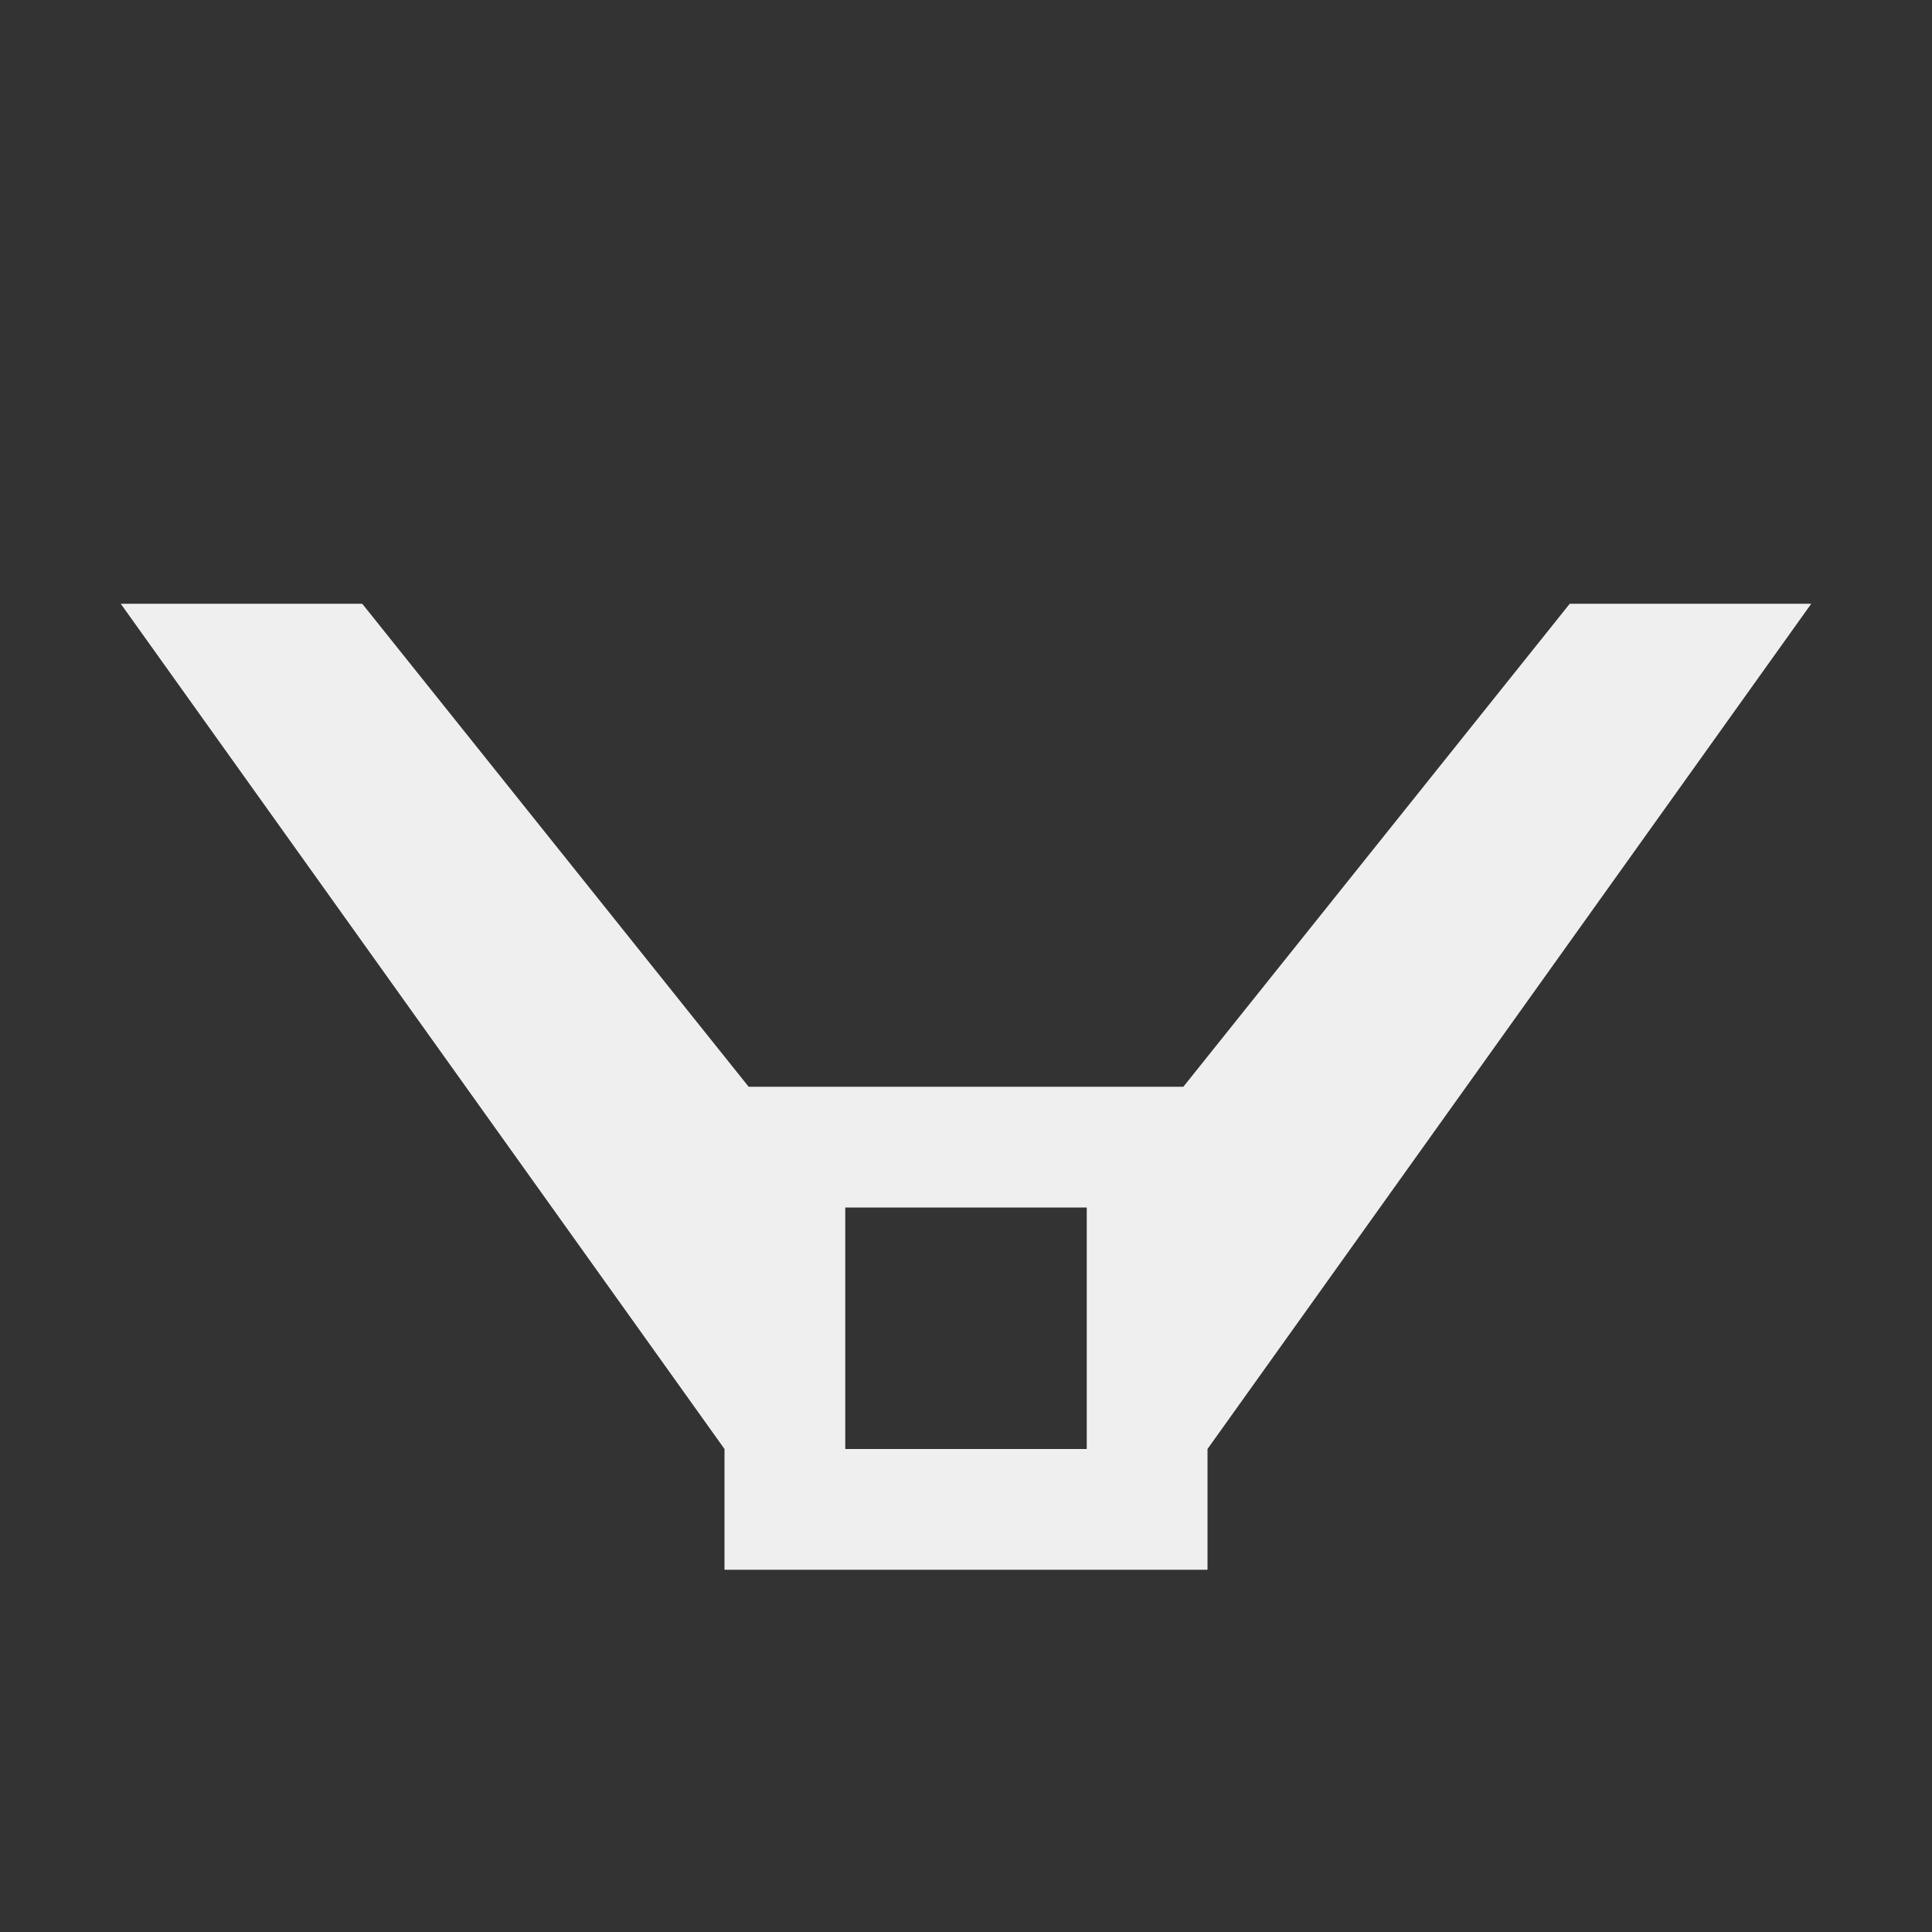 <svg viewBox="0 0 16 16" xmlns="http://www.w3.org/2000/svg"><rect x="0" y="0" width="16" height="16" fill="#333333" stroke="none"/><path d="m1 5 5 7v1h4v-1l5-7h-2l-3.2 4h-3.6l-3.2-4zm6 5h2v2h-2z" fill="#efefef"/></svg>